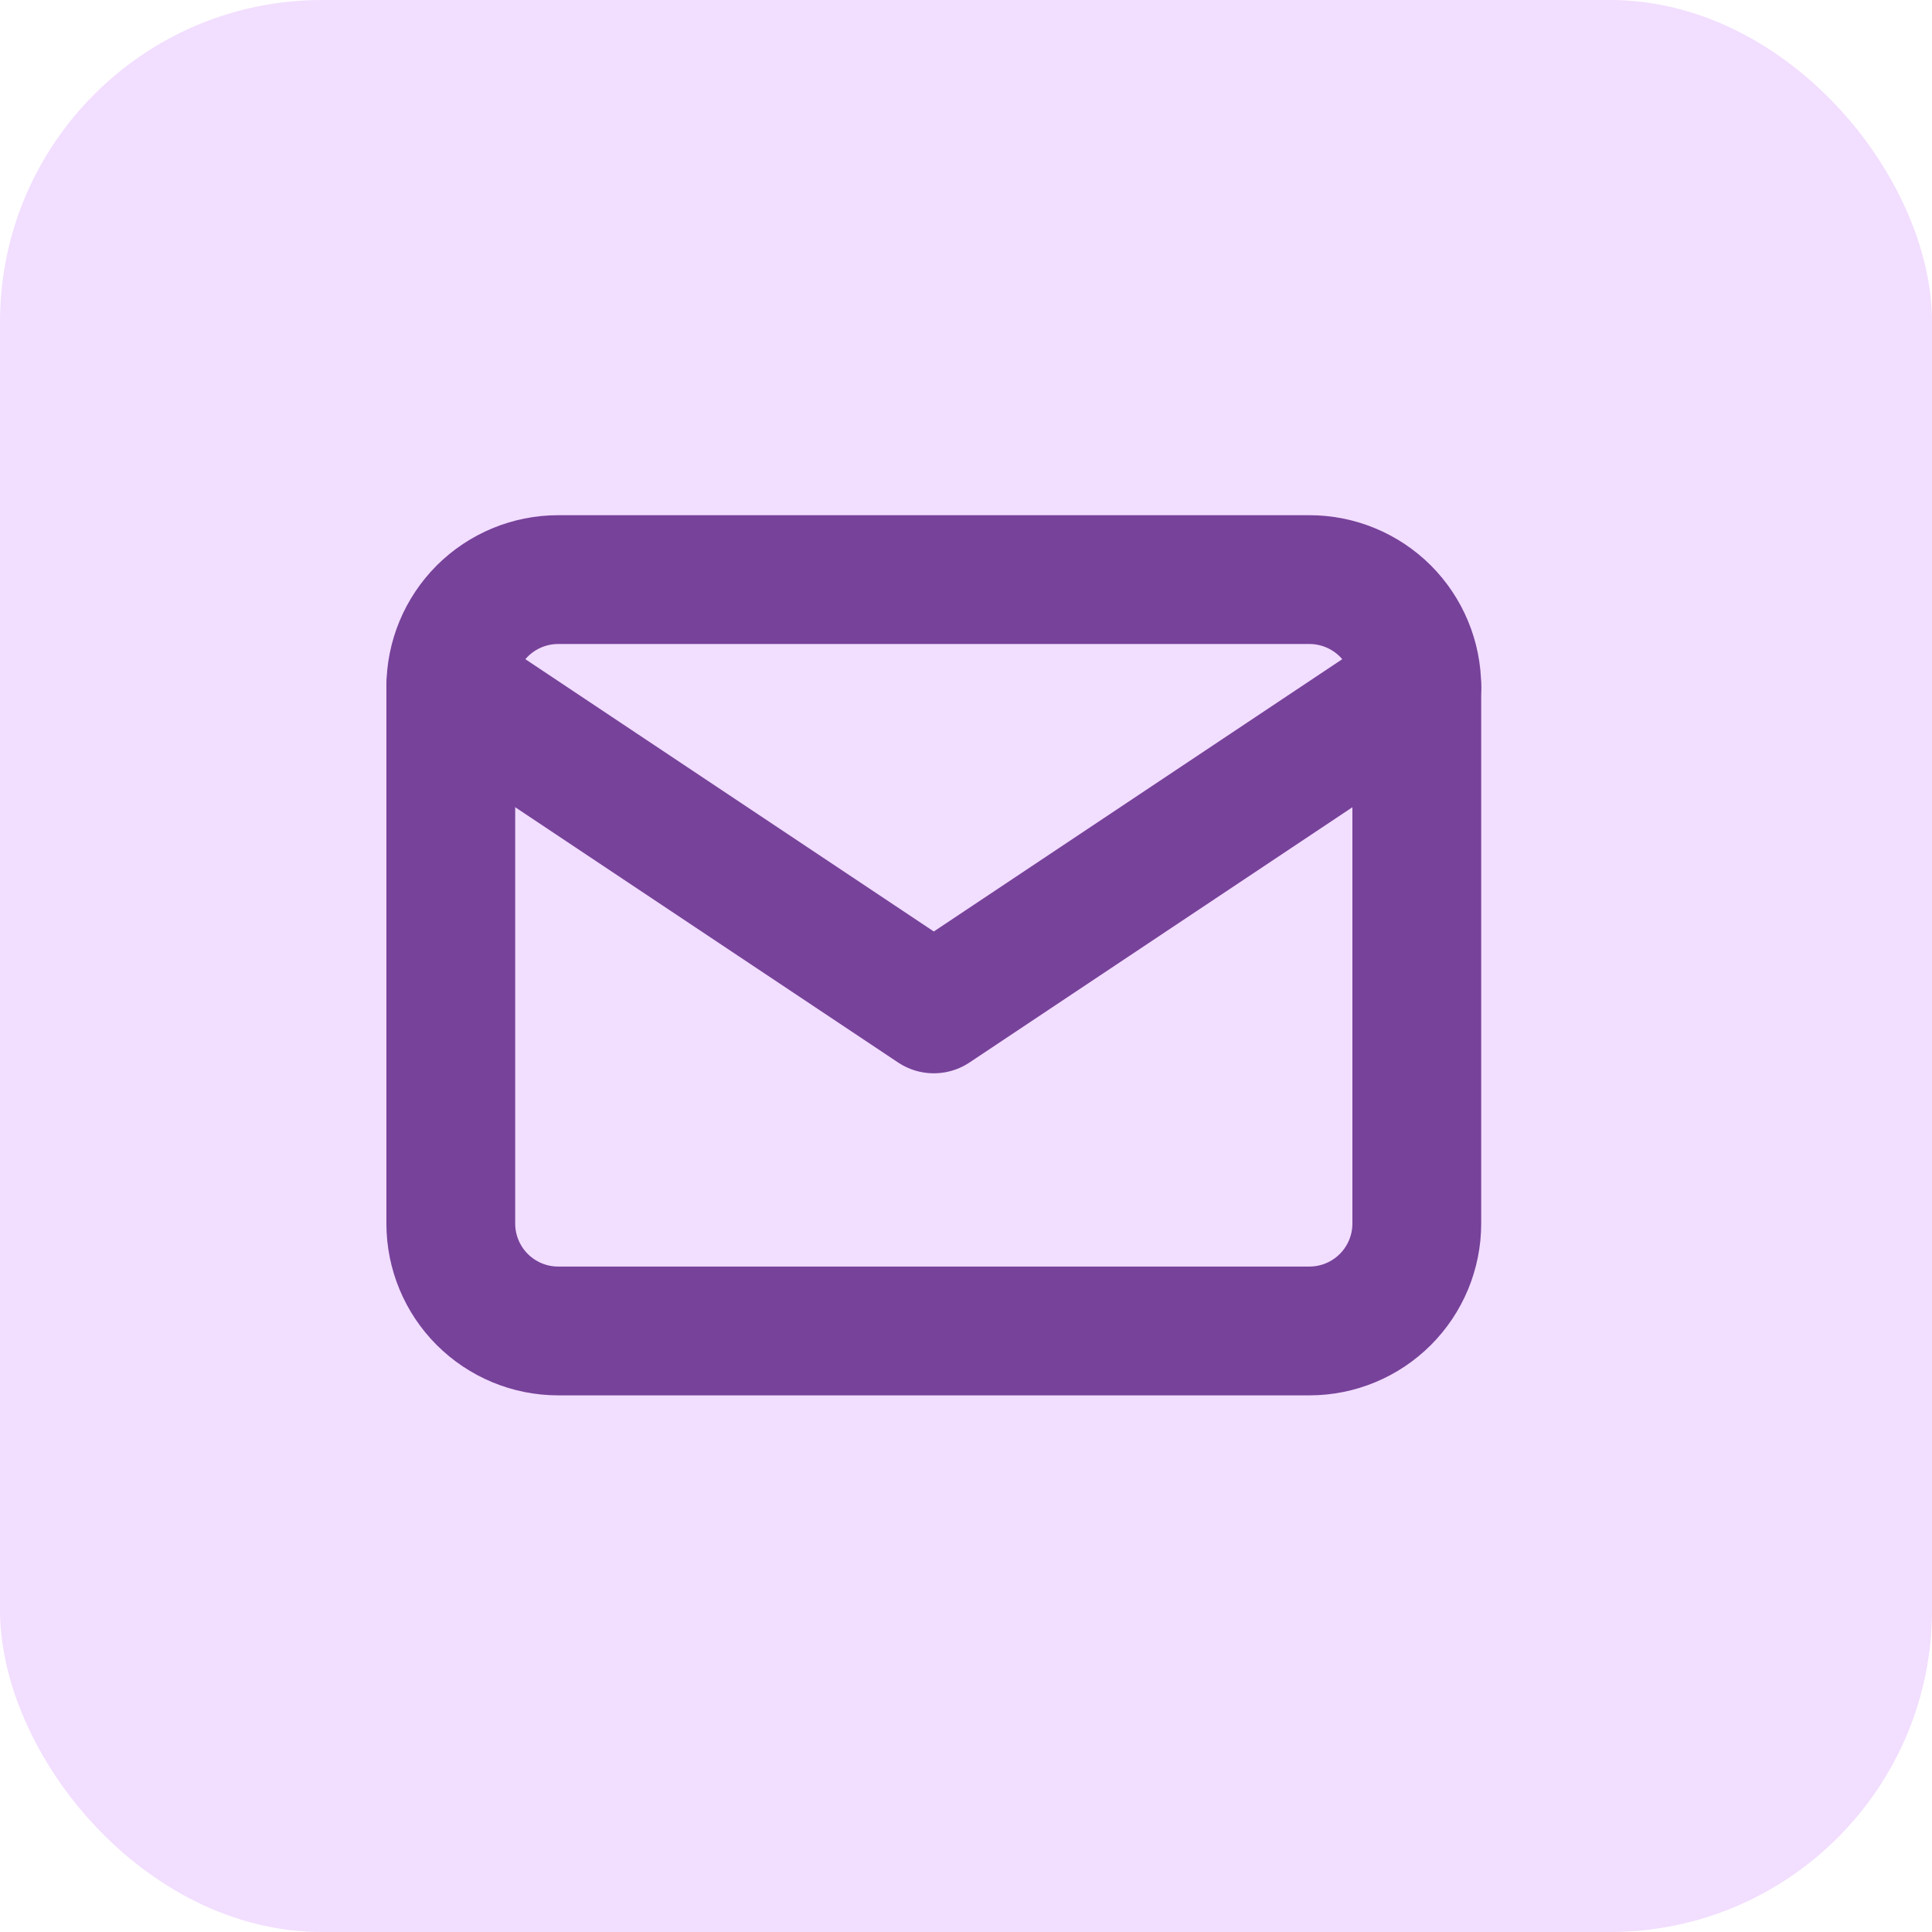 <svg width="30" height="30" viewBox="0 0 30 30" fill="none" xmlns="http://www.w3.org/2000/svg">
<g id="Group 3">
<rect id="Rectangle 1448" width="30" height="30" rx="5" fill="#F2DEFF"/>
<g id="Group">
<path id="Vector" d="M7 10.667C7 10.225 7.176 9.801 7.488 9.488C7.801 9.176 8.225 9 8.667 9H20.333C20.775 9 21.199 9.176 21.512 9.488C21.824 9.801 22 10.225 22 10.667V19C22 19.442 21.824 19.866 21.512 20.178C21.199 20.491 20.775 20.667 20.333 20.667H8.667C8.225 20.667 7.801 20.491 7.488 20.178C7.176 19.866 7 19.442 7 19V10.667Z" stroke="#77429A" stroke-width="2" stroke-linecap="round" stroke-linejoin="round"/>
<path id="Vector_2" d="M7 10.666L14.5 15.666L22 10.666" stroke="#77429A" stroke-width="2" stroke-linecap="round" stroke-linejoin="round"/>
</g>
</g>
</svg>
